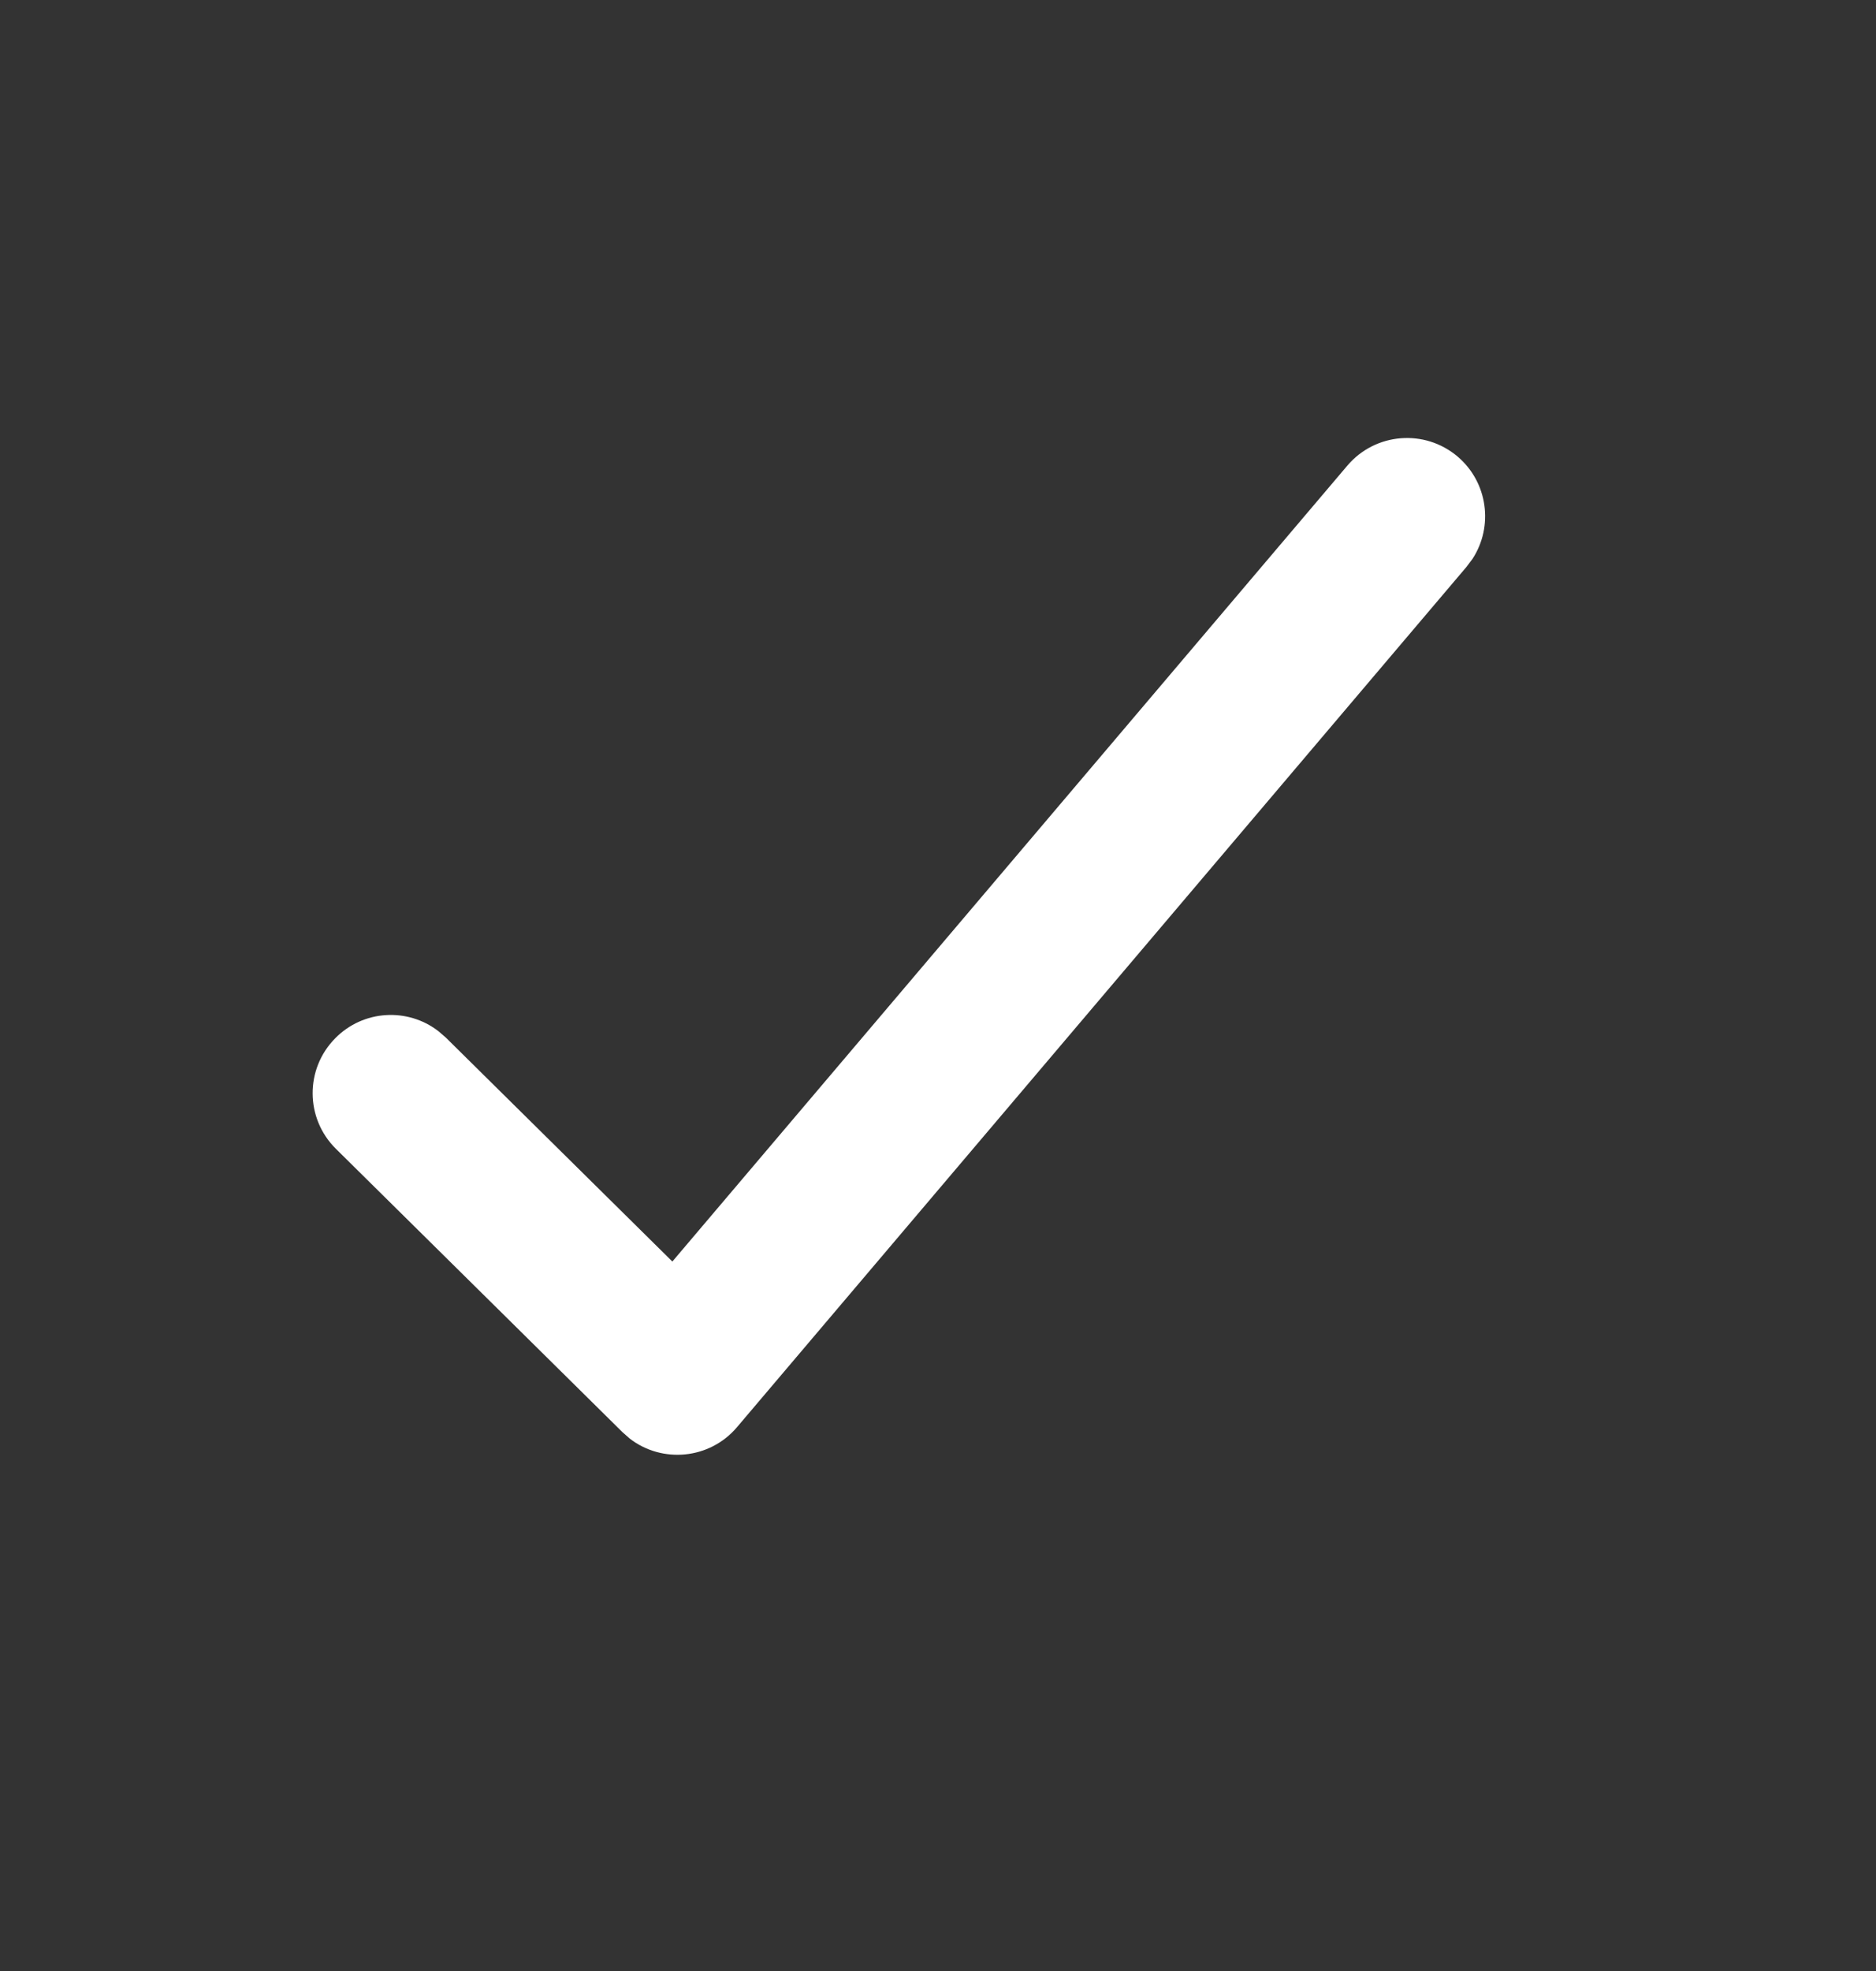 <svg width="20" height="21" viewBox="0 0 20 21" fill="none" xmlns="http://www.w3.org/2000/svg">
<rect x="0" y="0" width="20" height="21" fill="#333333" stroke="none"/>
<path d="M14.364 4.961C14.662 4.61 15.188 4.567 15.539 4.864C15.863 5.139 15.924 5.609 15.698 5.955L15.635 6.039L7.857 15.206C7.566 15.549 7.06 15.595 6.713 15.327L6.636 15.259L3.581 12.24C3.253 11.916 3.25 11.389 3.574 11.062C3.872 10.759 4.345 10.733 4.673 10.986L4.752 11.054L7.168 13.441L14.364 4.961Z" fill="white"/>
</svg>
